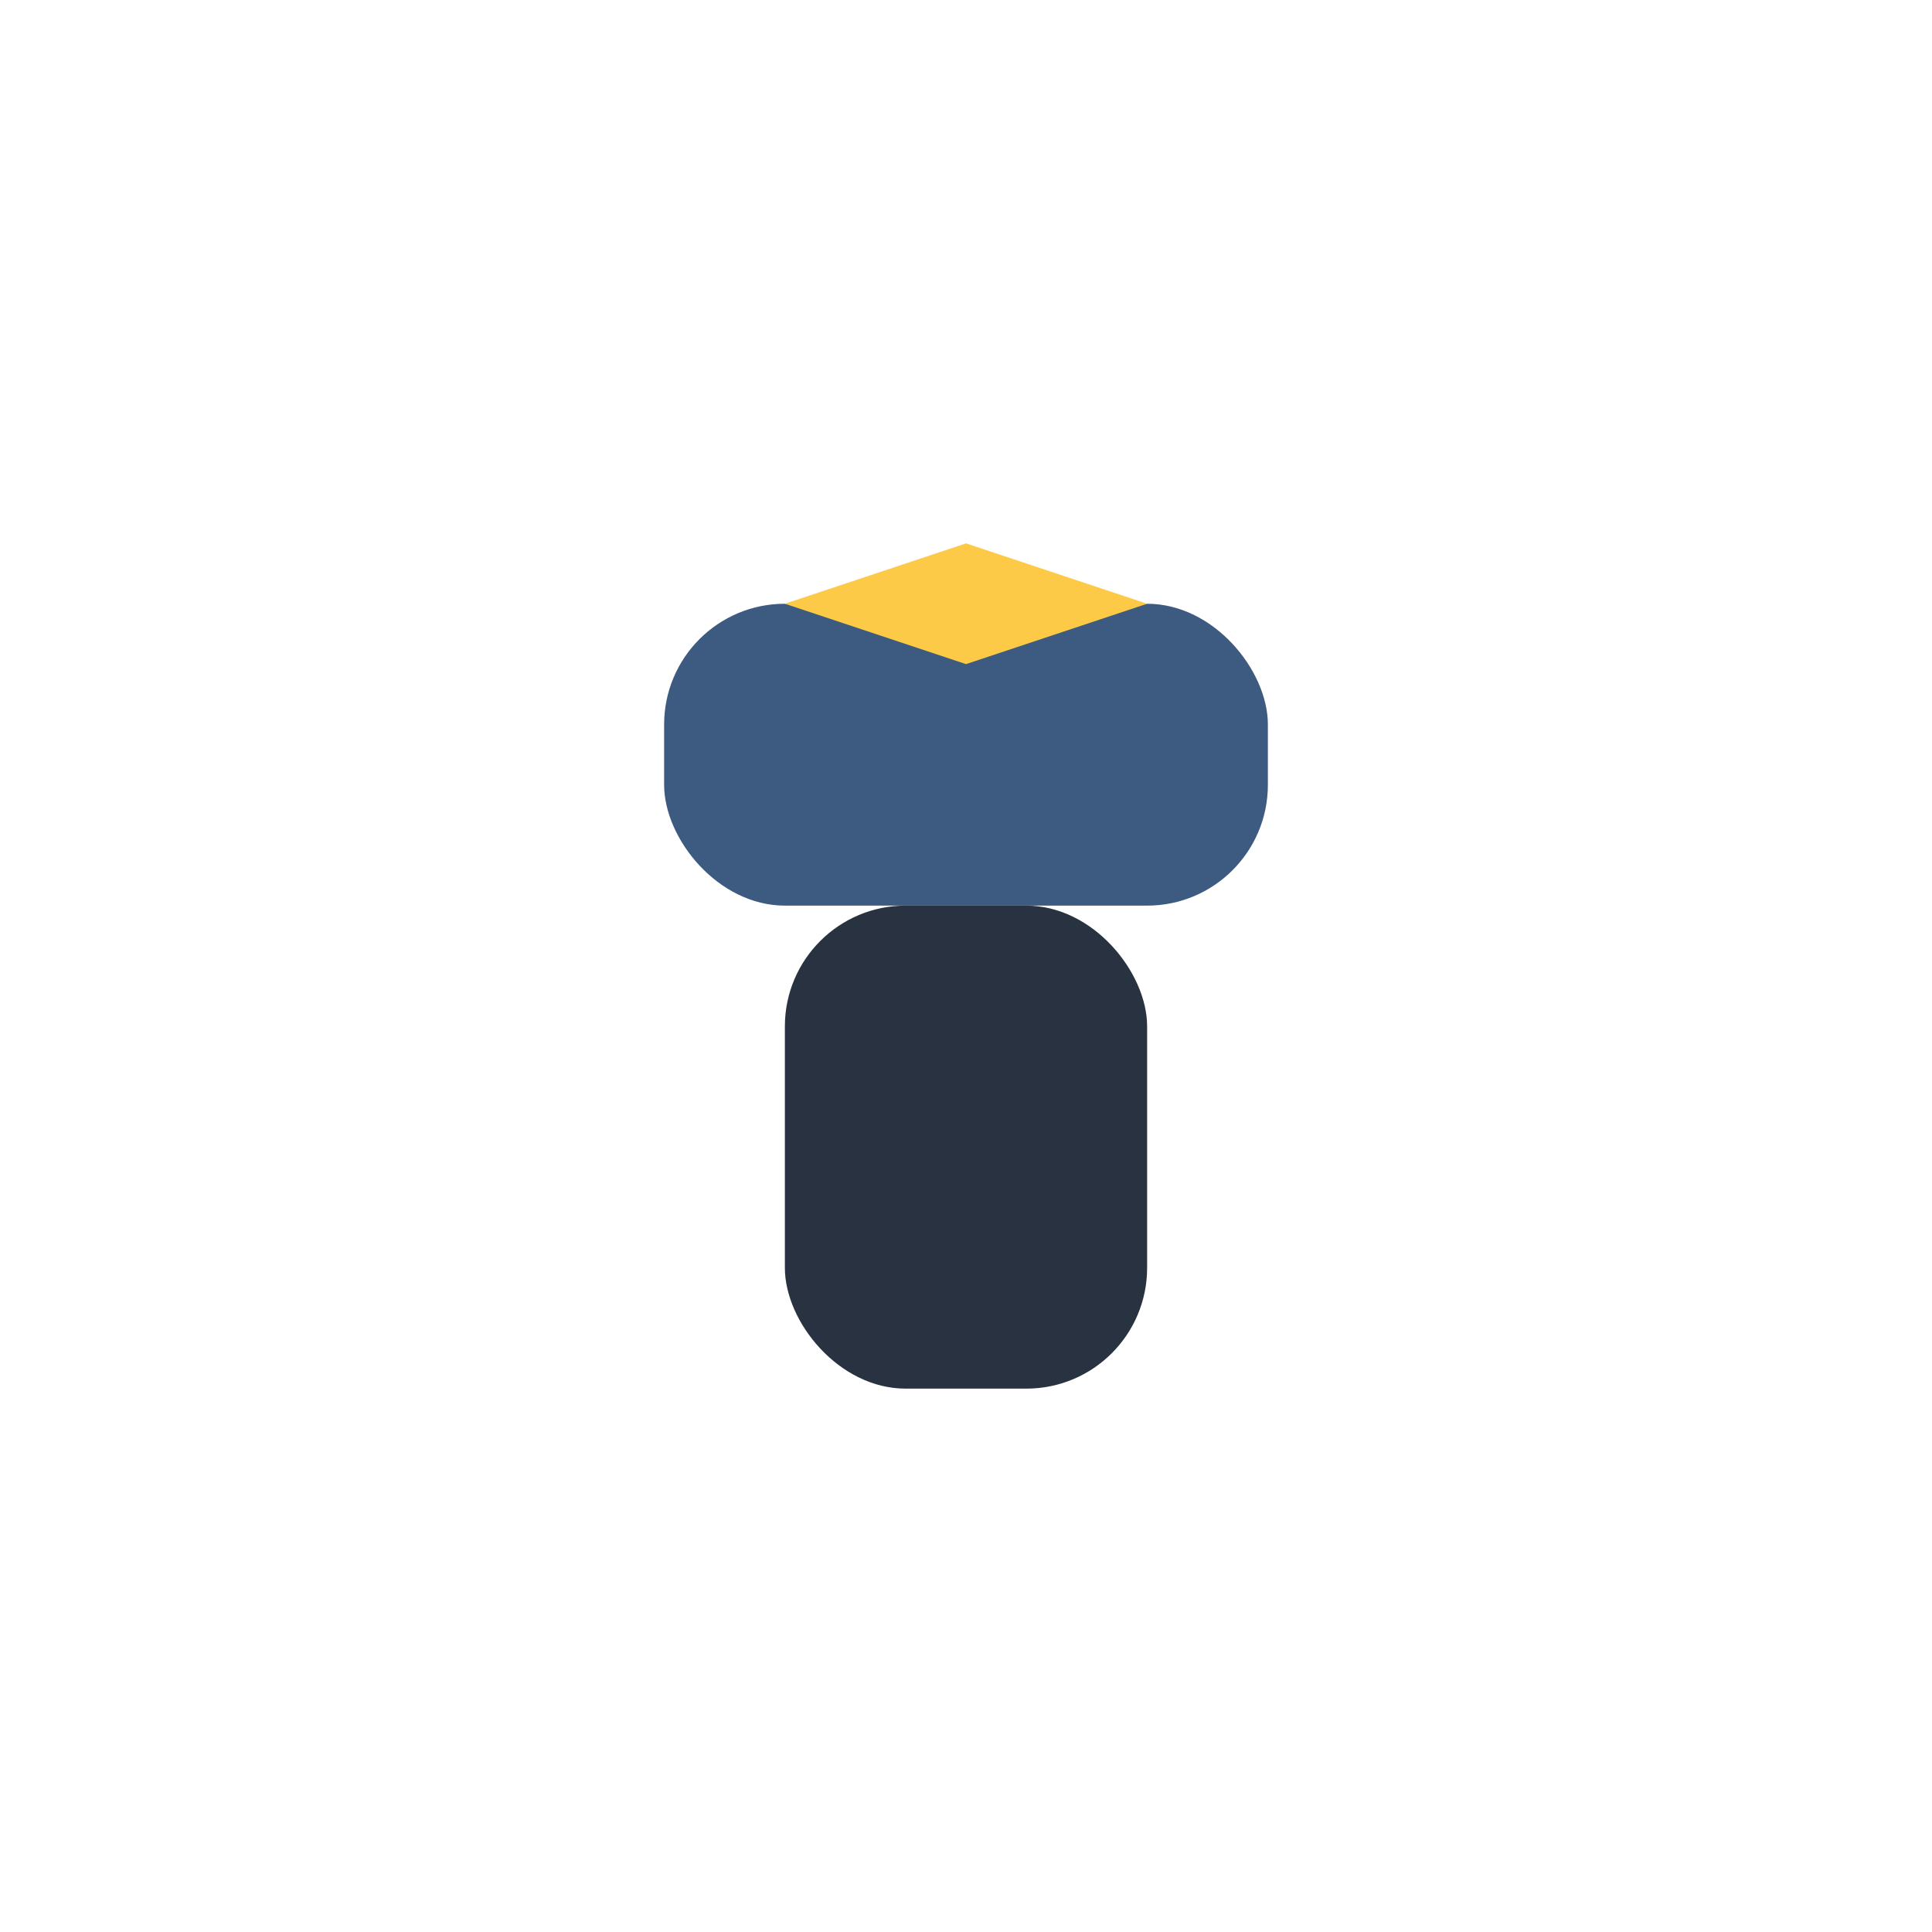 <svg xmlns="http://www.w3.org/2000/svg" viewBox="0 0 64 64" fill="none">
  <rect x="22" y="20" width="20" height="10" rx="4" fill="#3d5a80"/>
  <rect x="26" y="30" width="12" height="16" rx="4" fill="#293241"/>
  <path d="M32 18l6 2-6 2-6-2 6-2z" fill="#fcca46"/>
</svg>

